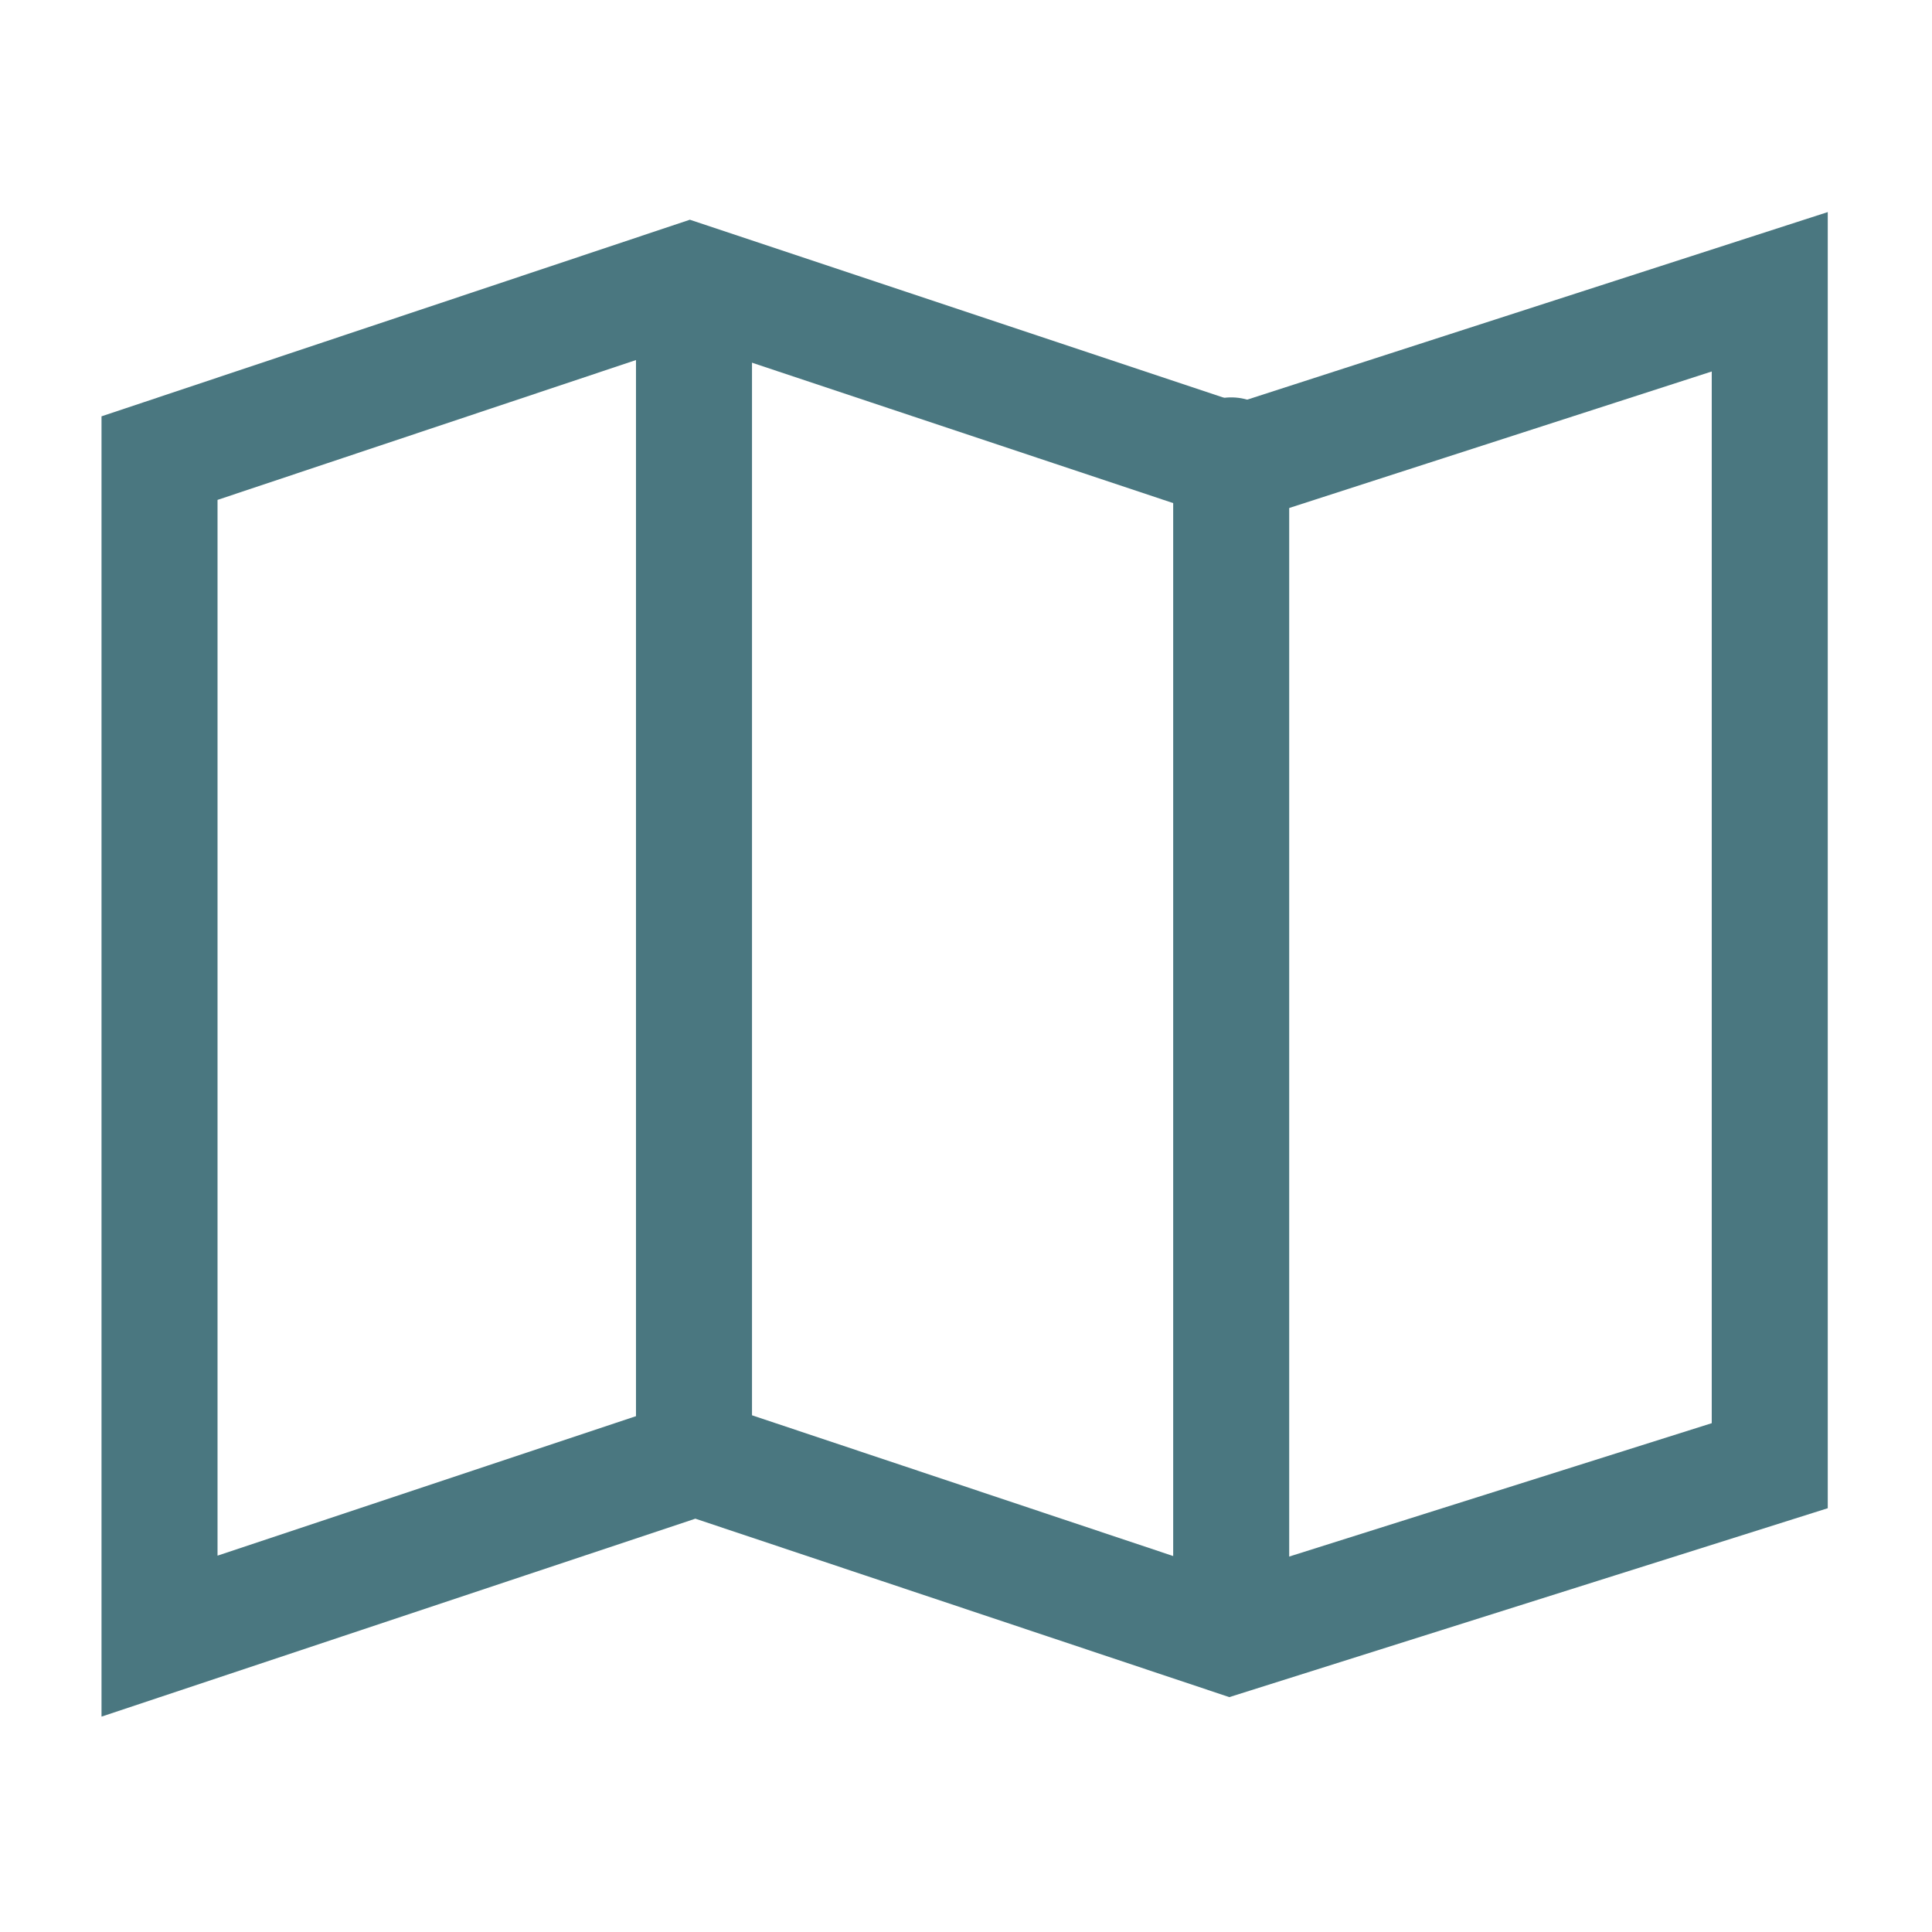 <?xml version="1.0" encoding="utf-8"?>
<!-- Generator: Adobe Illustrator 24.2.3, SVG Export Plug-In . SVG Version: 6.00 Build 0)  -->
<svg version="1.1" id="Capa_1" xmlns="http://www.w3.org/2000/svg" xmlns:xlink="http://www.w3.org/1999/xlink" x="0px" y="0px"
	 viewBox="0 0 141.7 141.7" style="enable-background:new 0 0 141.7 141.7;" xml:space="preserve">
<style type="text/css">
	.st0{fill:none;stroke:#4A7780;stroke-width:8.509;stroke-linecap:round;stroke-miterlimit:10;}
</style>
<g>
	<polygon class="st0" points="11.7,33.6 11.7,120 51,106.9 90.2,120 129.8,107.5 129.8,21.4 90.8,34 50.6,20.6 	"/>
	<line class="st0" x1="50.9" y1="21.6" x2="50.9" y2="106"/>
	<line class="st0" x1="90.3" y1="33.4" x2="90.3" y2="117.8"/>
</g>
</svg>
